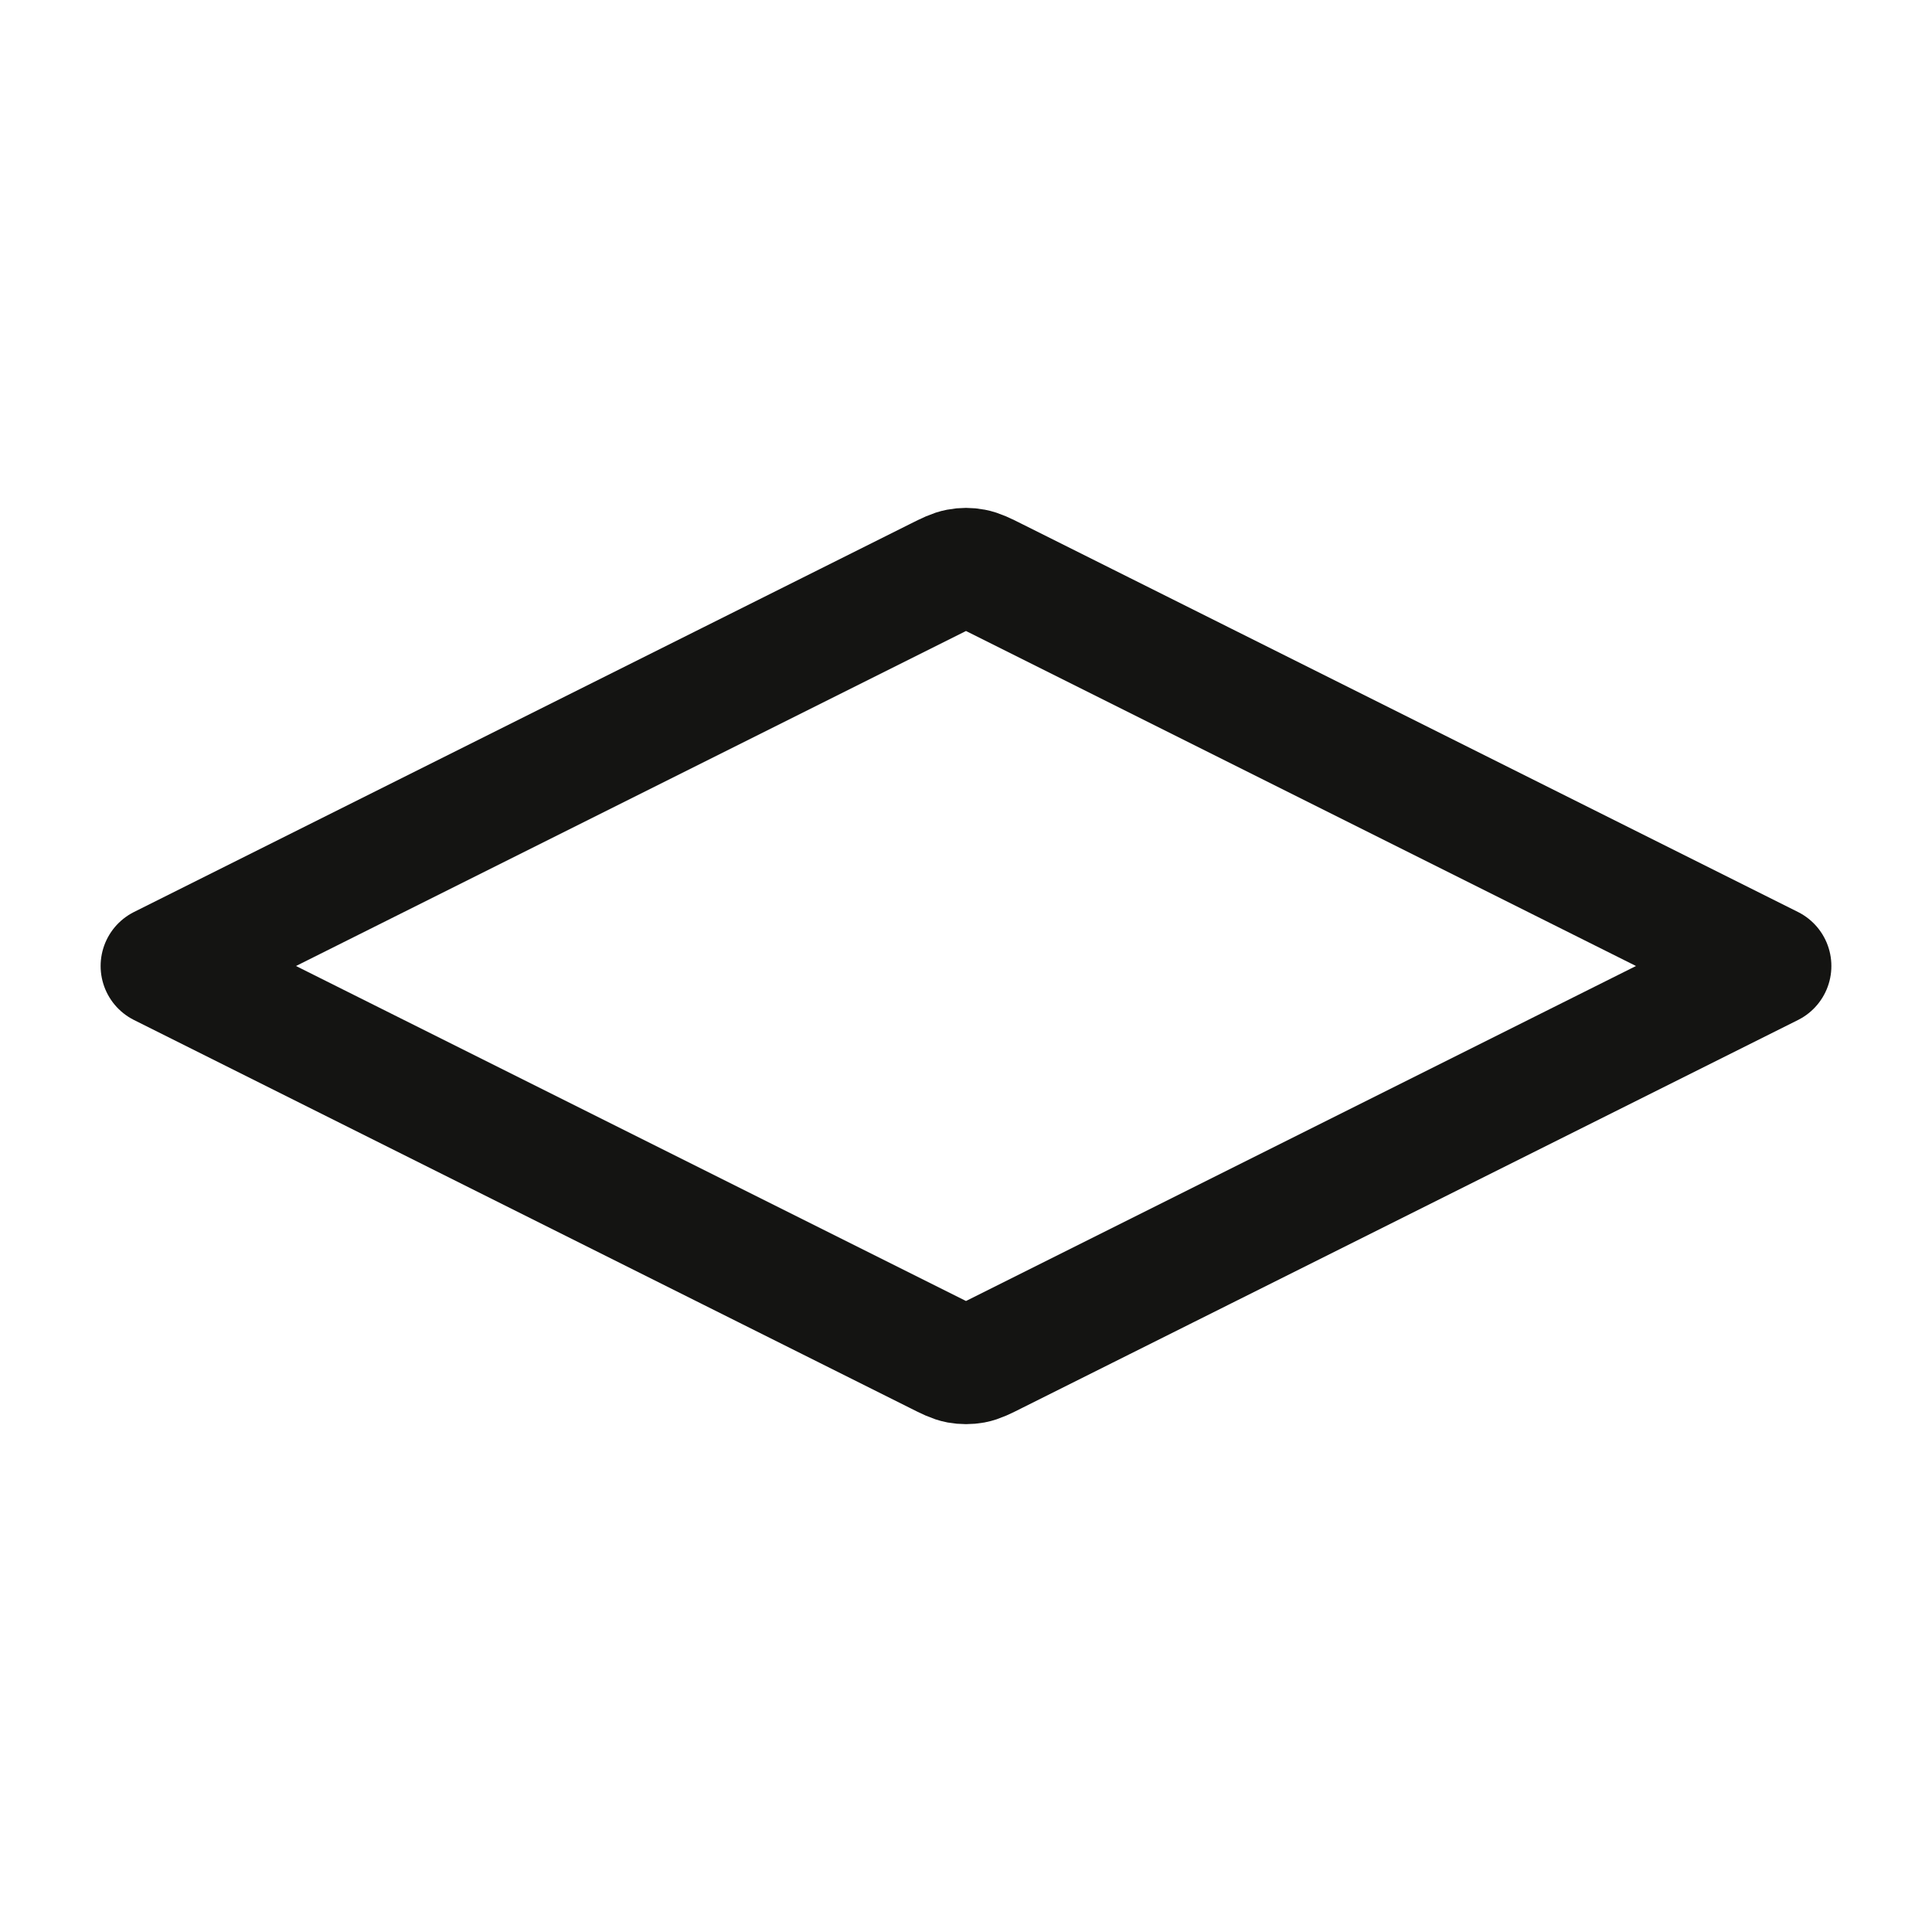 <svg width="24" height="24" viewBox="0 0 24 24" fill="none" xmlns="http://www.w3.org/2000/svg">
<path d="M12.358 7.179C12.227 7.113 12.161 7.081 12.092 7.068C12.031 7.056 11.969 7.056 11.908 7.068C11.839 7.081 11.773 7.113 11.642 7.179L2 12L11.642 16.821C11.773 16.887 11.839 16.92 11.908 16.933C11.969 16.944 12.031 16.944 12.092 16.933C12.161 16.92 12.227 16.887 12.358 16.821L22 12L12.358 7.179Z" stroke="#141412" stroke-width="1.5" stroke-linecap="round" stroke-linejoin="round"/>
</svg>
